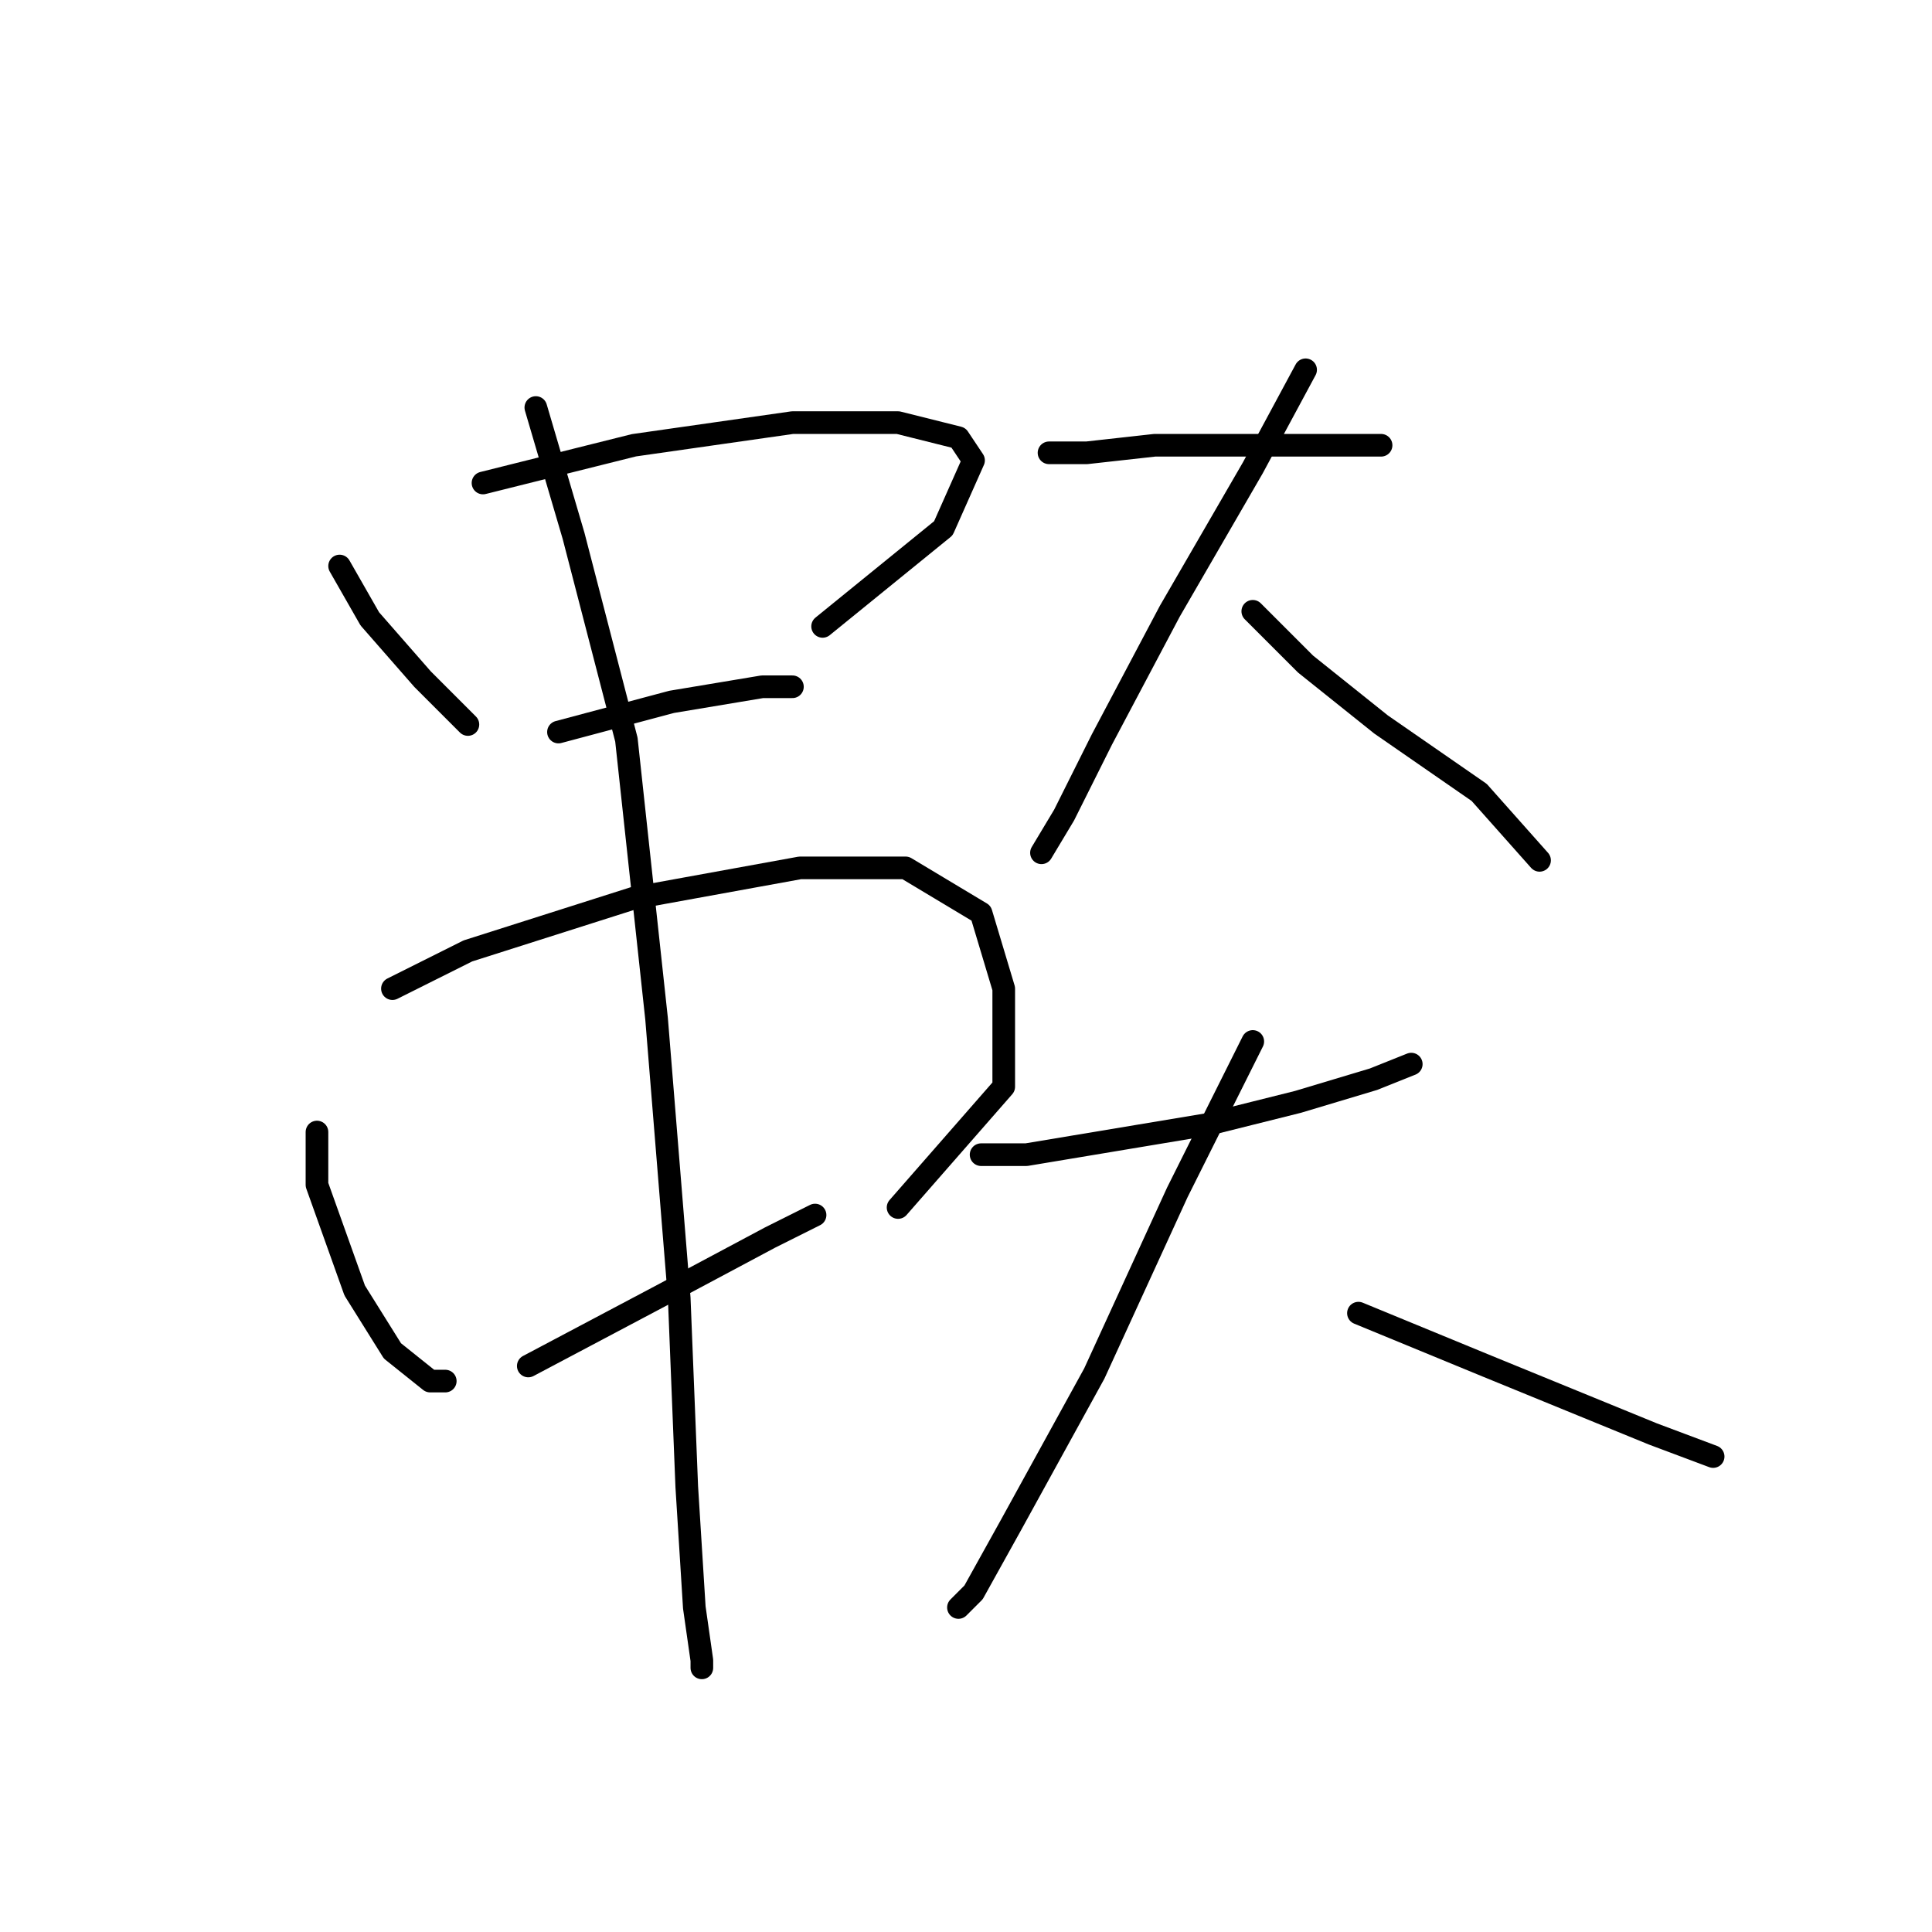 <?xml version="1.0" standalone="no"?>
    <svg width="256" height="256" xmlns="http://www.w3.org/2000/svg" version="1.1">
    <polyline stroke="black" stroke-width="3" stroke-linecap="round" fill="transparent" stroke-linejoin="round" points="45 75 49 82 56 90 61 95 62 96 62 96 " />
        <polyline stroke="black" stroke-width="3" stroke-linecap="round" fill="transparent" stroke-linejoin="round" points="64 64 84 59 105 56 119 56 127 58 129 61 125 70 109 83 109 83 " />
        <polyline stroke="black" stroke-width="3" stroke-linecap="round" fill="transparent" stroke-linejoin="round" points="74 97 89 93 101 91 105 91 105 91 " />
        <polyline stroke="black" stroke-width="3" stroke-linecap="round" fill="transparent" stroke-linejoin="round" points="42 150 42 157 47 171 52 179 57 183 59 183 59 183 " />
        <polyline stroke="black" stroke-width="3" stroke-linecap="round" fill="transparent" stroke-linejoin="round" points="52 131 62 126 84 119 106 115 120 115 130 121 133 131 133 144 119 160 119 160 " />
        <polyline stroke="black" stroke-width="3" stroke-linecap="round" fill="transparent" stroke-linejoin="round" points="70 181 87 172 102 164 108 161 108 161 " />
        <polyline stroke="black" stroke-width="3" stroke-linecap="round" fill="transparent" stroke-linejoin="round" points="71 54 76 71 83 98 87 135 90 172 91 197 92 213 93 220 93 221 93 221 " />
        <polyline stroke="black" stroke-width="3" stroke-linecap="round" fill="transparent" stroke-linejoin="round" points="139 60 144 60 153 59 163 59 174 59 183 59 183 59 " />
        <polyline stroke="black" stroke-width="3" stroke-linecap="round" fill="transparent" stroke-linejoin="round" points="173 49 166 62 155 81 146 98 141 108 138 113 138 113 " />
        <polyline stroke="black" stroke-width="3" stroke-linecap="round" fill="transparent" stroke-linejoin="round" points="166 81 173 88 183 96 196 105 204 114 204 114 " />
        <polyline stroke="black" stroke-width="3" stroke-linecap="round" fill="transparent" stroke-linejoin="round" points="130 153 136 153 148 151 160 149 172 146 182 143 187 141 187 141 " />
        <polyline stroke="black" stroke-width="3" stroke-linecap="round" fill="transparent" stroke-linejoin="round" points="166 138 156 158 145 182 134 202 129 211 127 213 127 213 " />
        <polyline stroke="black" stroke-width="3" stroke-linecap="round" fill="transparent" stroke-linejoin="round" points="180 174 197 181 219 190 227 193 227 193 " />
        </svg>